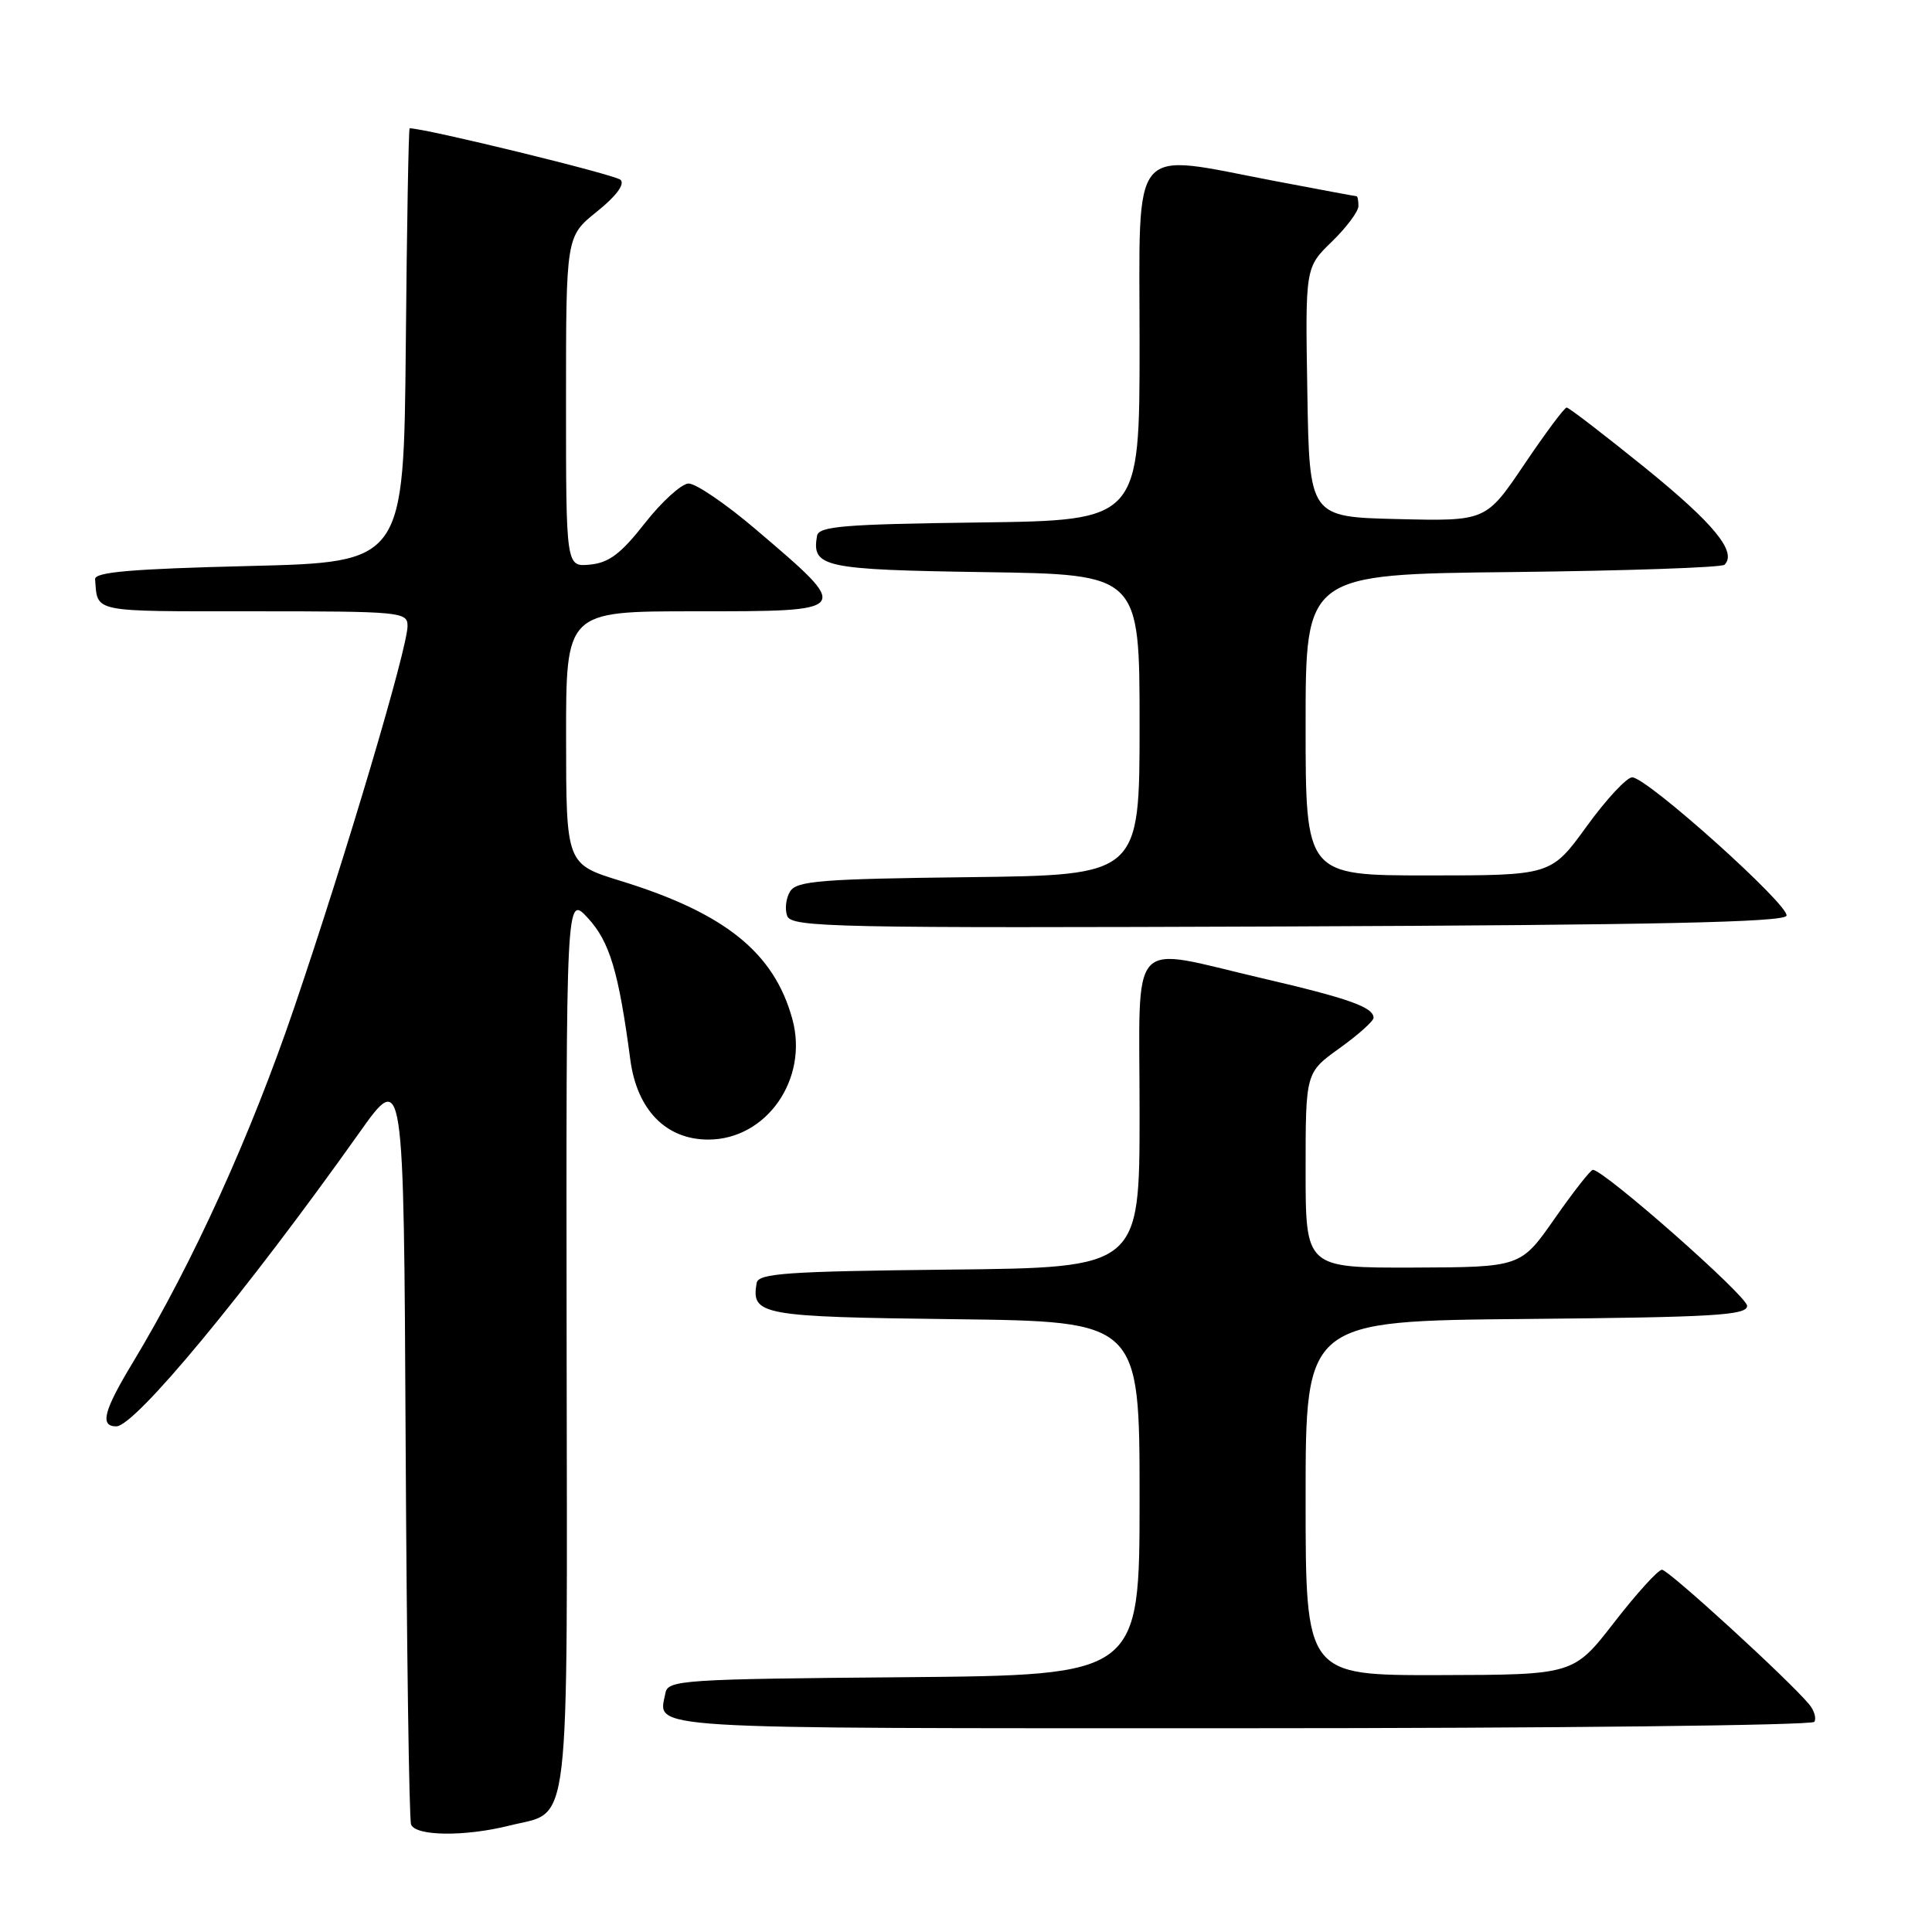 <?xml version="1.0" encoding="UTF-8" standalone="no"?>
<!DOCTYPE svg PUBLIC "-//W3C//DTD SVG 1.1//EN" "http://www.w3.org/Graphics/SVG/1.1/DTD/svg11.dtd" >
<svg xmlns="http://www.w3.org/2000/svg" xmlns:xlink="http://www.w3.org/1999/xlink" version="1.1" viewBox="0 0 256 256">
 <g >
 <path fill="currentColor"
d=" M 67.50 241.90 C 75.72 239.83 75.16 244.52 75.08 177.84 C 75.01 118.50 75.01 118.50 77.92 121.67 C 80.79 124.80 81.97 128.74 83.52 140.41 C 84.40 147.06 88.24 151.00 93.85 151.00 C 101.57 151.00 107.17 142.98 104.99 135.03 C 102.58 126.23 96.07 120.99 82.26 116.73 C 75.02 114.50 75.02 114.50 75.01 97.75 C 75.00 81.00 75.00 81.00 92.00 81.00 C 113.05 81.00 112.98 81.09 100.22 70.21 C 96.22 66.79 92.17 64.03 91.22 64.07 C 90.28 64.12 87.68 66.48 85.45 69.32 C 82.30 73.35 80.70 74.57 78.20 74.81 C 75.00 75.13 75.00 75.13 75.00 53.23 C 75.00 31.33 75.00 31.33 79.08 28.05 C 81.64 26.00 82.82 24.42 82.23 23.83 C 81.55 23.15 56.38 17.00 54.28 17.00 C 54.14 17.00 53.91 29.94 53.77 45.75 C 53.50 74.50 53.50 74.50 33.00 75.00 C 17.46 75.38 12.52 75.80 12.60 76.75 C 12.96 81.21 11.91 81.00 33.50 81.00 C 53.17 81.00 54.00 81.08 54.00 82.95 C 54.00 85.88 45.92 113.11 39.02 133.41 C 33.24 150.42 25.54 167.38 17.60 180.54 C 13.72 186.96 13.20 189.00 15.41 189.00 C 17.89 189.00 32.58 171.26 47.57 150.15 C 53.50 141.79 53.50 141.79 53.75 191.15 C 53.89 218.29 54.21 241.06 54.47 241.75 C 55.05 243.31 61.61 243.38 67.50 241.90 Z  M 240.41 228.15 C 240.70 227.68 240.39 226.63 239.72 225.83 C 237.01 222.57 221.08 208.00 220.22 208.00 C 219.71 208.00 216.87 211.13 213.90 214.96 C 208.50 221.92 208.50 221.92 190.75 221.96 C 173.00 222.00 173.00 222.00 173.00 198.52 C 173.00 175.03 173.00 175.03 202.25 174.77 C 227.22 174.54 231.50 174.28 231.50 173.03 C 231.50 171.73 212.49 154.98 211.06 155.01 C 210.75 155.02 208.47 157.93 206.00 161.47 C 201.50 167.91 201.50 167.91 187.25 167.96 C 173.00 168.00 173.00 168.00 173.00 155.06 C 173.00 142.12 173.00 142.12 177.50 138.89 C 179.97 137.12 182.00 135.30 182.00 134.87 C 182.00 133.46 178.74 132.30 167.23 129.62 C 149.25 125.44 151.00 123.51 151.00 147.48 C 151.00 167.97 151.00 167.97 125.76 168.23 C 104.25 168.46 100.49 168.72 100.26 170.00 C 99.52 174.26 100.77 174.49 126.46 174.80 C 151.00 175.10 151.00 175.10 151.00 198.54 C 151.00 221.97 151.00 221.97 119.76 222.24 C 90.54 222.48 88.50 222.62 88.18 224.31 C 87.23 229.22 83.64 229.00 164.41 229.00 C 205.92 229.00 240.12 228.62 240.41 228.15 Z  M 236.72 121.34 C 237.17 120.00 218.23 103.00 216.27 103.00 C 215.55 103.00 212.83 105.92 210.24 109.50 C 205.52 116.00 205.52 116.00 189.26 116.00 C 173.00 116.00 173.00 116.00 173.00 96.05 C 173.00 76.09 173.00 76.09 200.42 75.80 C 215.50 75.63 228.14 75.20 228.51 74.83 C 230.19 73.14 227.12 69.39 217.99 61.99 C 212.56 57.60 207.88 54.00 207.59 54.00 C 207.30 54.00 204.77 57.39 201.98 61.53 C 196.90 69.06 196.90 69.06 185.20 68.78 C 173.50 68.50 173.50 68.50 173.23 51.97 C 172.95 35.44 172.95 35.44 176.48 32.02 C 178.41 30.14 180.00 28.02 180.00 27.30 C 180.00 26.59 179.89 26.00 179.75 26.00 C 179.61 26.00 174.77 25.10 169.00 24.00 C 149.46 20.28 151.00 18.44 151.00 45.48 C 151.00 68.96 151.00 68.96 129.76 69.23 C 111.81 69.46 108.49 69.73 108.26 71.00 C 107.54 75.16 109.04 75.49 130.46 75.81 C 151.00 76.11 151.00 76.11 151.00 96.04 C 151.00 115.96 151.00 115.96 128.36 116.23 C 108.80 116.46 105.58 116.72 104.70 118.11 C 104.14 119.00 103.97 120.47 104.31 121.37 C 104.89 122.88 110.48 122.99 170.64 122.76 C 219.23 122.57 236.43 122.20 236.72 121.34 Z "/>
</g>
</svg>